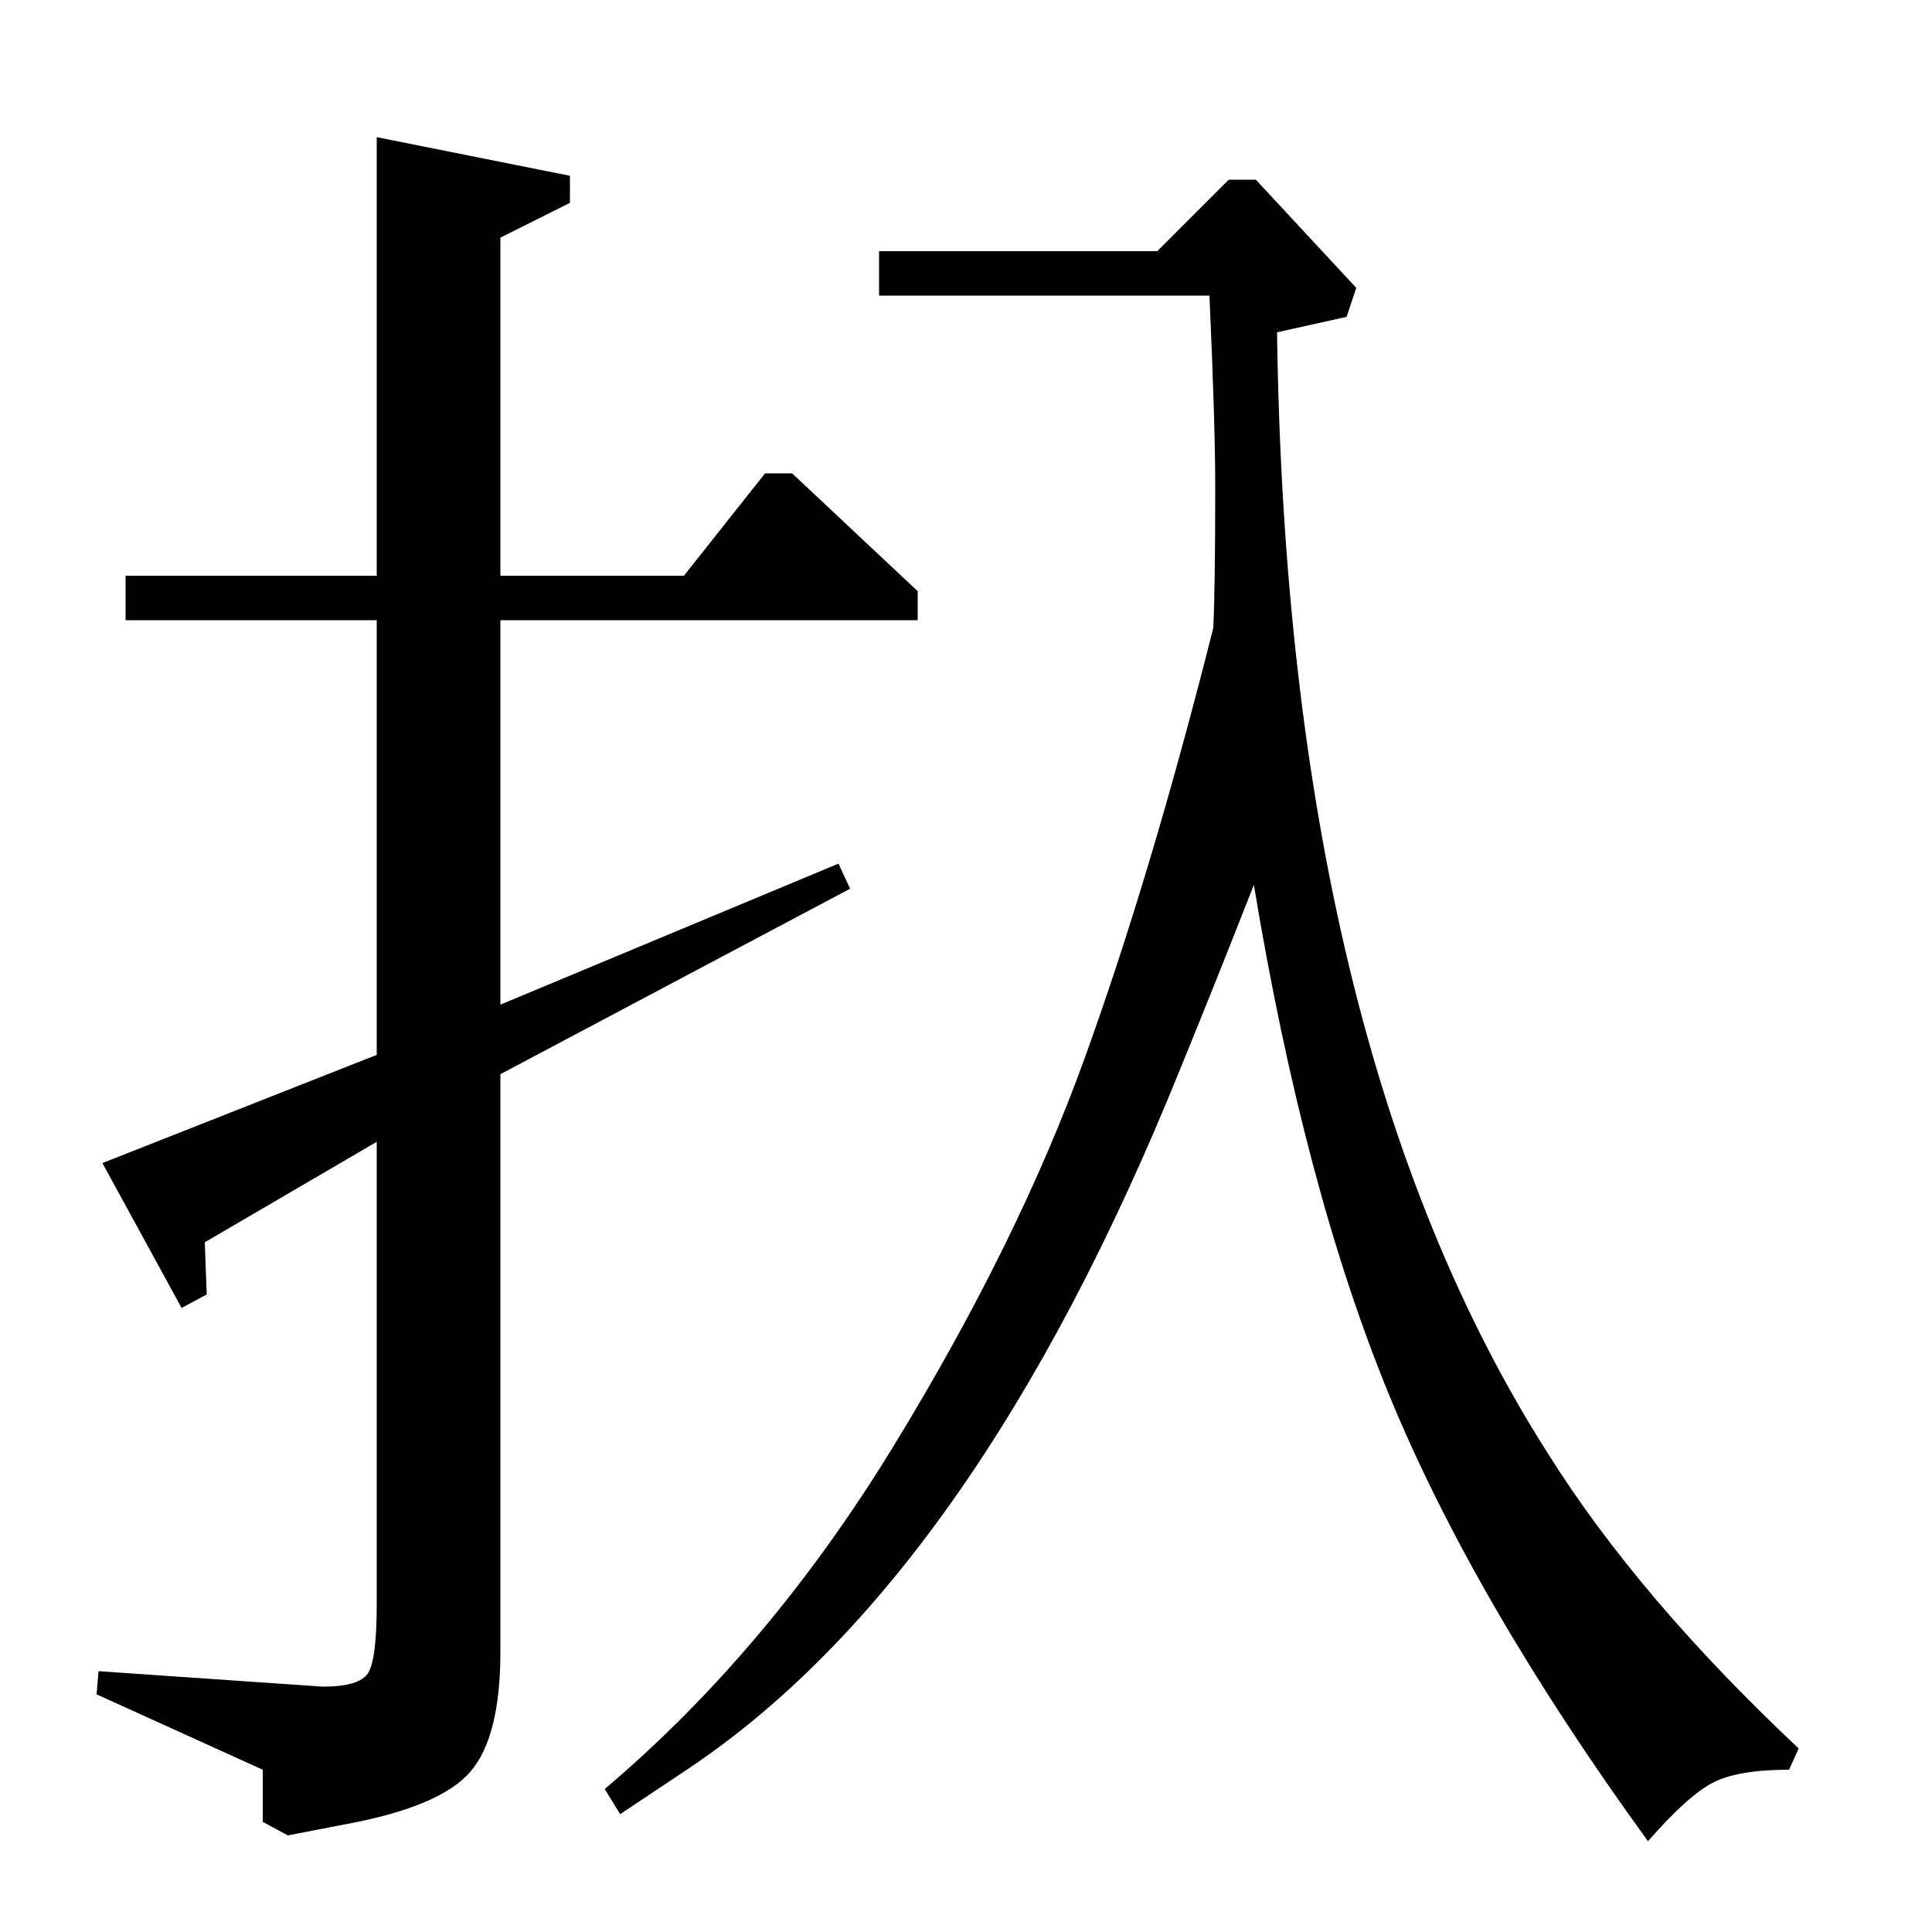 <?xml version="1.0" standalone="no"?>
<!DOCTYPE svg PUBLIC "-//W3C//DTD SVG 1.1//EN" "http://www.w3.org/Graphics/SVG/1.1/DTD/svg11.dtd" >
<svg xmlns="http://www.w3.org/2000/svg" xmlns:xlink="http://www.w3.org/1999/xlink" version="1.1" viewBox="0 -140 1000 1000">
  <g transform="matrix(1 0 0 -1 0 860)">
   <path fill="currentColor"
d="M295 909v-14l-36 -18v-175h95l42 53h14l65 -61v-15h-216v-199l175 73l6 -13l-181 -96v-299q0 -44 -15.5 -62t-63.5 -27l-31 -6l-13 7v27l-86 39l1 12l116 -8q19 0 23.5 7t4.5 36v239l-89 -52l1 -27l-13 -7l-41 75l142 56v225h-130v23h130v227zM626 847h-171v23h144l37 37
h14l52 -56l-5 -15l-36 -8q5 -368 140 -580q47 -75 130 -153l-5 -11q-26 0 -39 -6.5t-34 -30.5q-90 124 -134 231t-70 264q-2 -5 -6.5 -16.5t-13.5 -34t-18 -44.5q-107 -265 -257 -364l-33 -22l-8 13q85 72 149.5 177.5t99 201t66.5 222.5q1 21 1 73q0 33 -3 99z" />
  </g>

</svg>

